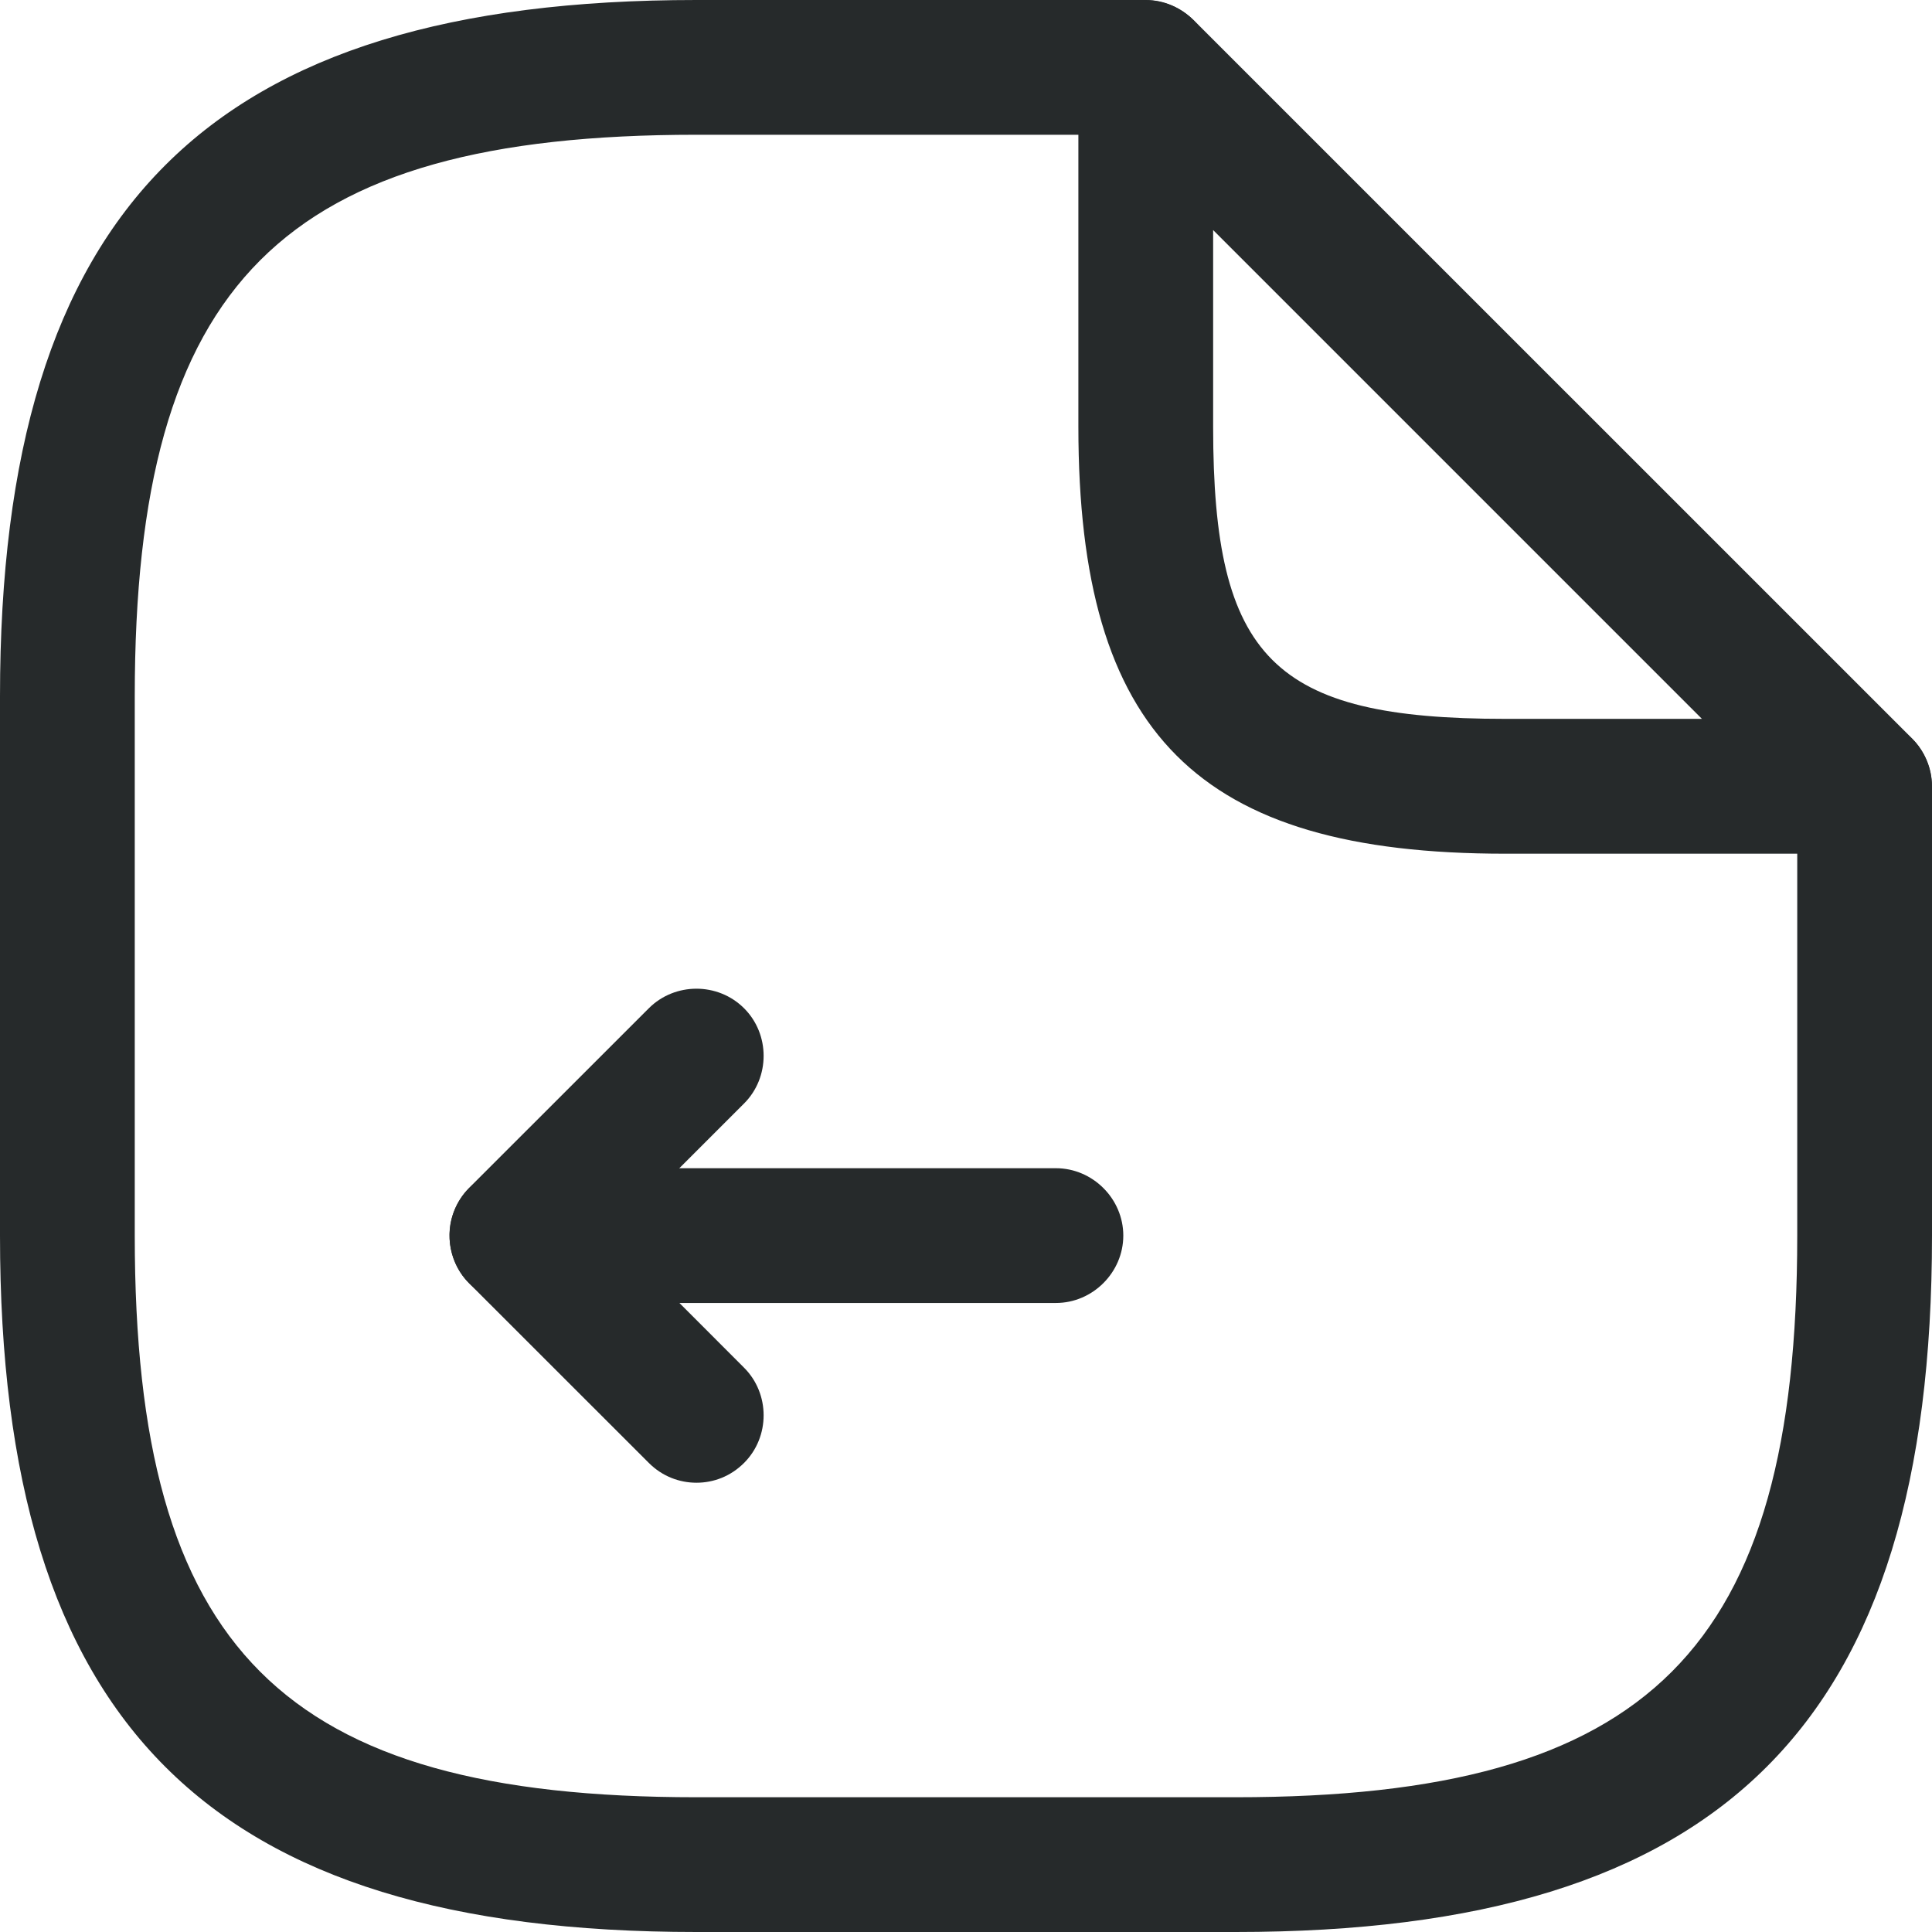 <svg width="24" height="24" viewBox="0 0 24 24" fill="none" xmlns="http://www.w3.org/2000/svg">
<g clip-path="url(#clip0_161_2533)">
<path d="M8.652 18.419C8.44 18.419 8.227 18.34 8.06 18.173L5.827 15.941C5.593 15.706 5.515 15.338 5.649 15.025C5.783 14.713 6.084 14.512 6.419 14.512H13.117C13.574 14.512 13.954 14.891 13.954 15.349C13.954 15.806 13.574 16.186 13.117 16.186H8.44L9.243 16.99C9.567 17.314 9.567 17.849 9.243 18.173C9.076 18.34 8.864 18.419 8.652 18.419Z" fill="#262A2B"/>
<path d="M6.419 16.186C6.207 16.186 5.995 16.108 5.827 15.94C5.504 15.617 5.504 15.081 5.827 14.757L8.06 12.525C8.384 12.201 8.919 12.201 9.243 12.525C9.567 12.848 9.567 13.384 9.243 13.708L7.011 15.94C6.843 16.108 6.631 16.186 6.419 16.186Z" fill="#262A2B"/>
<path d="M15.349 24H8.651C2.59 24 0 21.41 0 15.349V8.651C0 2.59 2.59 0 8.651 0H14.233C14.69 0 15.07 0.38 15.07 0.837C15.07 1.295 14.69 1.674 14.233 1.674H8.651C3.505 1.674 1.674 3.505 1.674 8.651V15.349C1.674 20.495 3.505 22.326 8.651 22.326H15.349C20.495 22.326 22.326 20.495 22.326 15.349V9.767C22.326 9.31 22.705 8.93 23.163 8.93C23.62 8.93 24 9.31 24 9.767V15.349C24 21.41 21.41 24 15.349 24Z" fill="#262A2B"/>
<path d="M23.163 10.605H18.698C14.88 10.605 13.396 9.12 13.396 5.302V0.837C13.396 0.502 13.596 0.19 13.909 0.067C14.222 -0.067 14.579 0.011 14.824 0.246L23.755 9.176C23.989 9.41 24.067 9.779 23.933 10.091C23.799 10.404 23.498 10.605 23.163 10.605ZM15.07 2.858V5.302C15.07 8.182 15.818 8.93 18.698 8.93H21.142L15.07 2.858Z" fill="#262A2B"/>
</g>
<defs>
<clipPath id="clip0_161_2533">
<rect width="24" height="24" fill="white"/>
</clipPath>
</defs>
</svg>
